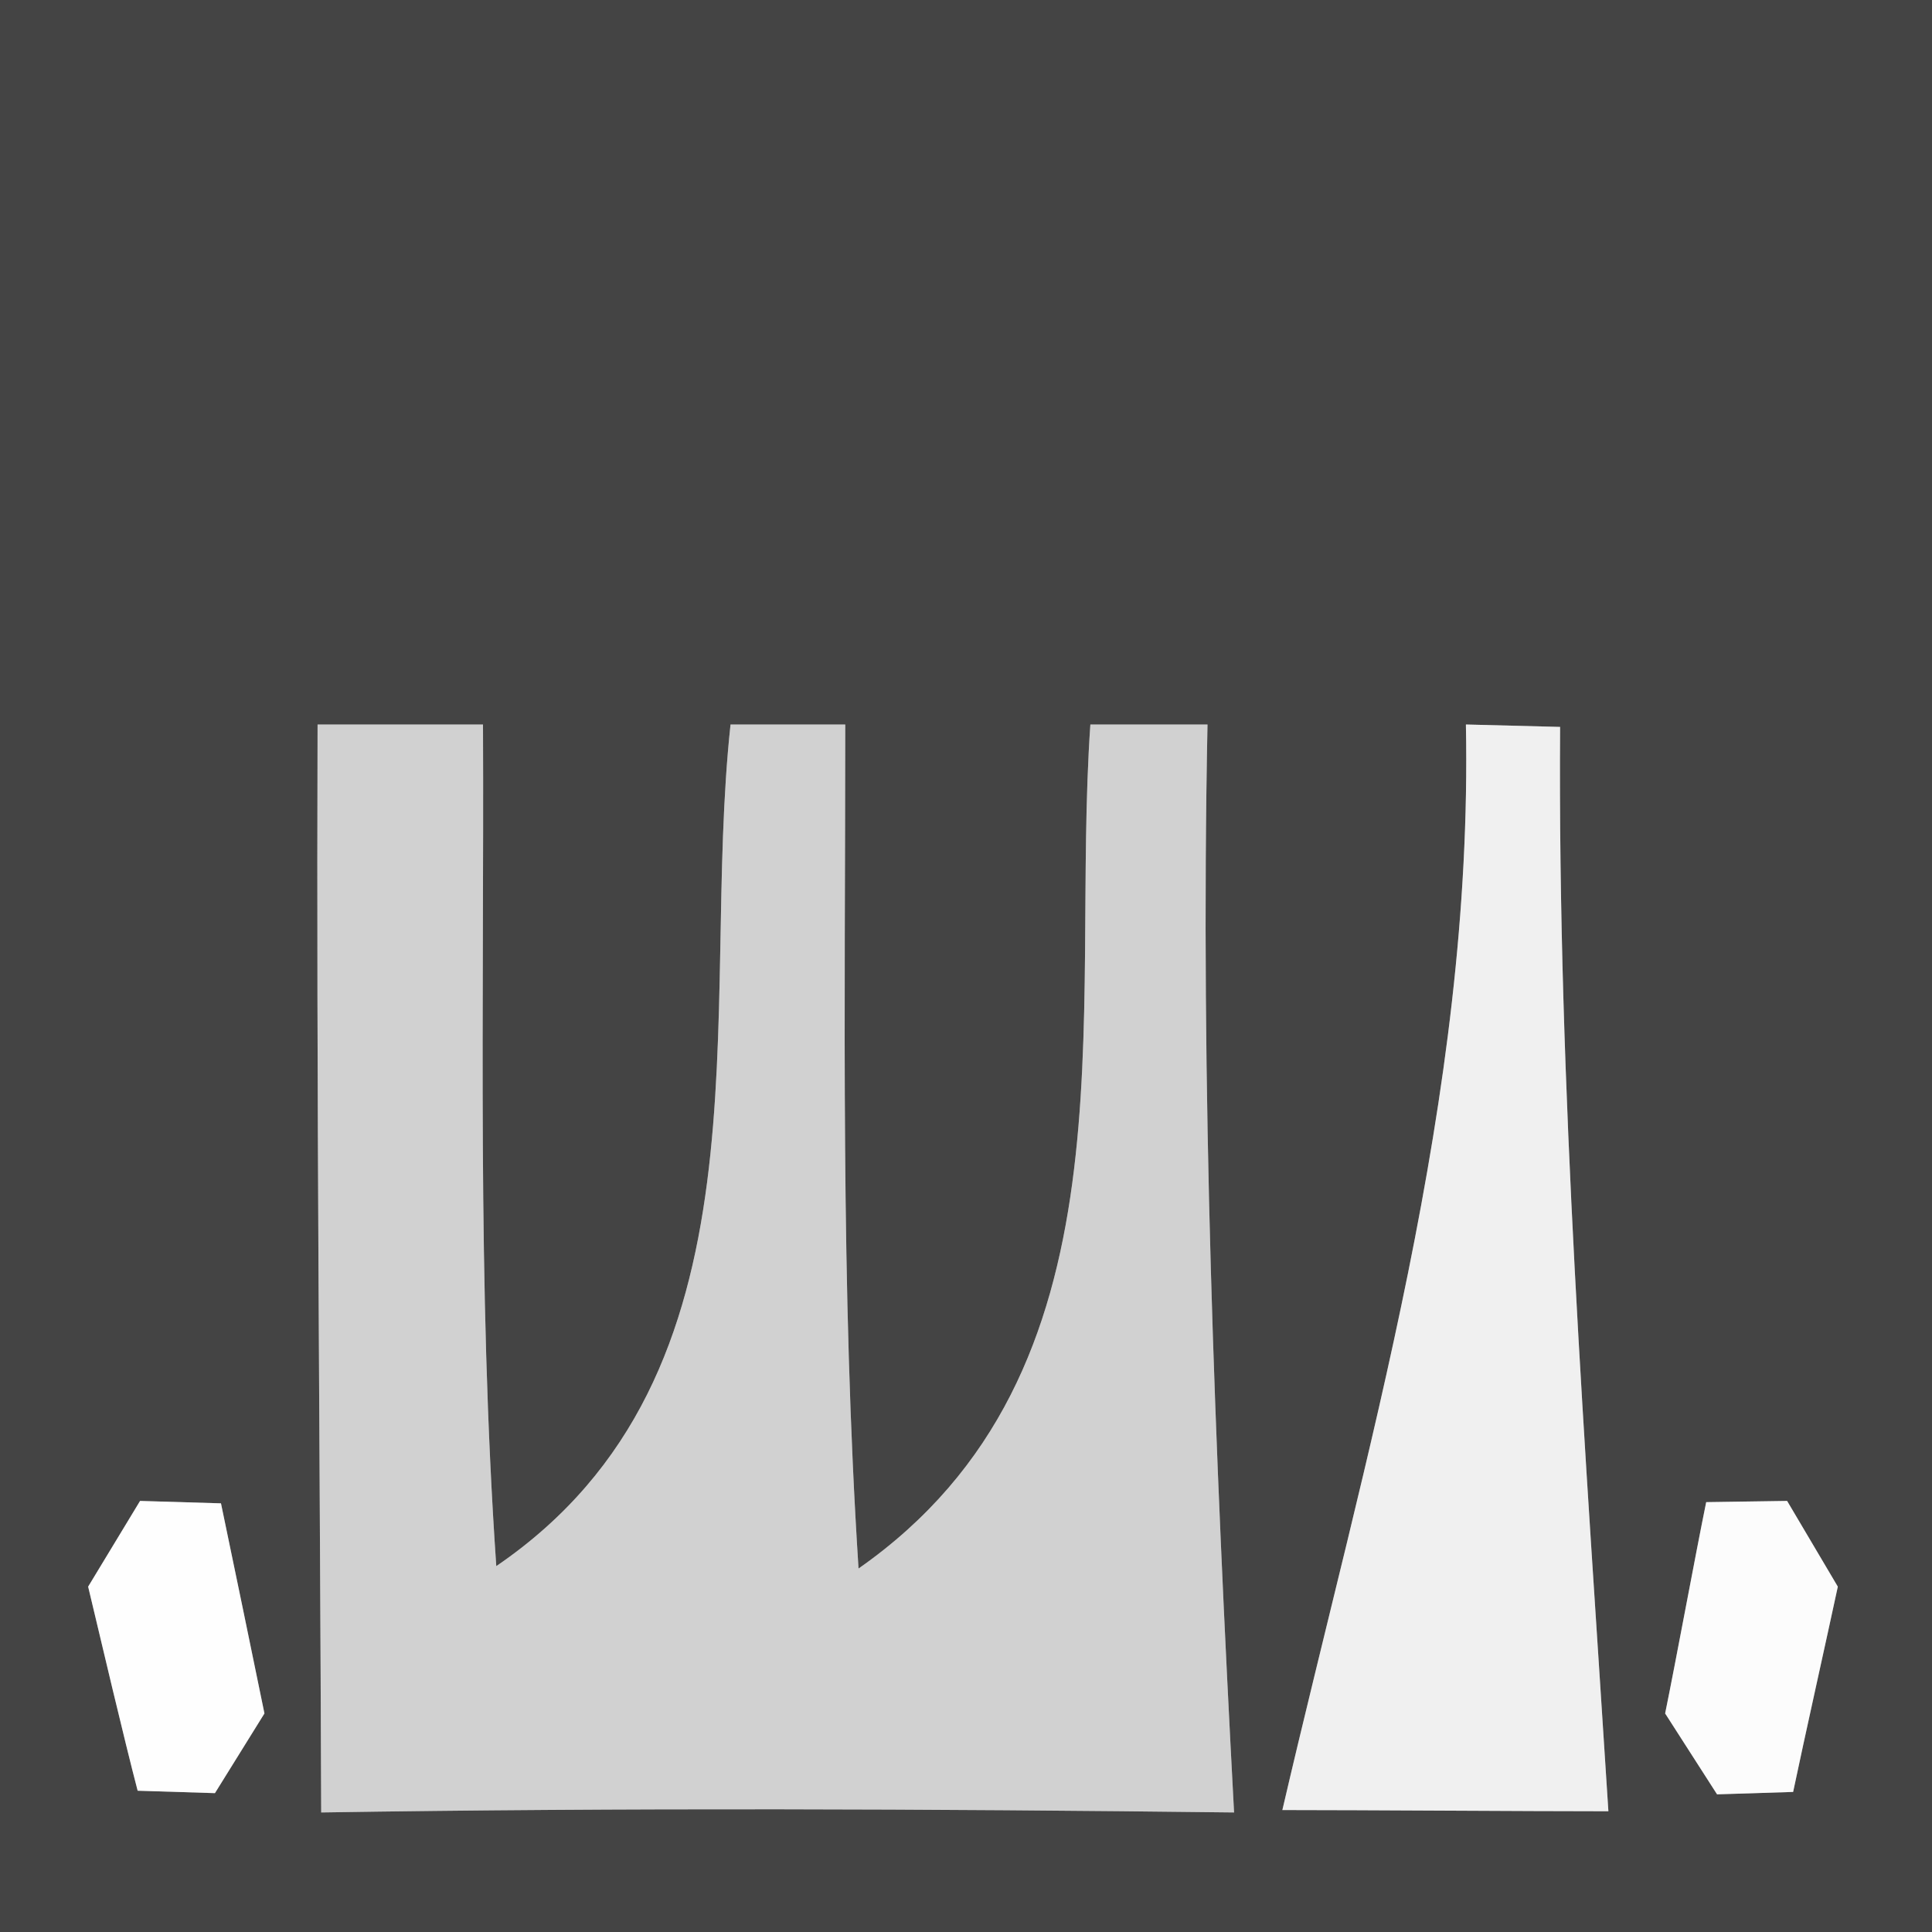 <?xml version="1.0" encoding="UTF-8" ?>
<!DOCTYPE svg PUBLIC "-//W3C//DTD SVG 1.1//EN" "http://www.w3.org/Graphics/SVG/1.1/DTD/svg11.dtd">
<svg width="16pt" height="16pt" viewBox="0 0 16 16" version="1.1" xmlns="http://www.w3.org/2000/svg">
<rect x="0" y="0" width="16" height="16" fill="#808080" stroke="none"/>
<g id="#444444ff">
<path fill="#444444" opacity="1.00" d=" M 0.00 0.00 L 16.00 0.00 L 16.00 16.00 L 0.00 16.00 L 0.00 0.00 M 2.63 6.00 C 2.62 9.00 2.65 12.00 2.66 15.01 C 5.18 14.97 7.70 14.98 10.22 15.01 C 10.06 12.01 9.94 9.00 10.00 6.00 L 9.03 6.00 C 8.86 8.44 9.44 11.36 7.11 12.99 C 6.96 10.66 7.00 8.33 7.00 6.00 L 6.05 6.00 C 5.79 8.40 6.44 11.38 4.11 12.97 C 3.95 10.65 4.01 8.33 4.00 6.00 L 2.63 6.00 M 12.14 6.00 C 12.20 9.09 11.31 12.02 10.62 14.99 C 11.30 14.99 12.64 15.00 13.32 15.00 C 13.13 12.01 12.90 9.02 12.92 6.02 L 12.14 6.00 M 1.16 12.43 L 0.73 13.14 C 0.83 13.56 1.03 14.41 1.14 14.83 L 1.78 14.85 L 2.19 14.19 C 2.10 13.75 1.92 12.88 1.83 12.45 L 1.16 12.43 M 14.13 12.44 C 14.04 12.88 13.88 13.75 13.79 14.19 L 14.22 14.86 L 14.85 14.84 C 14.94 14.41 15.13 13.56 15.22 13.14 L 14.80 12.43 L 14.13 12.44 Z" />
</g>
<g id="#d1d1d1ff">
<path fill="#d1d1d1" opacity="1.00" d=" M 2.63 6.00 L 4.00 6.00 C 4.01 8.33 3.95 10.65 4.11 12.97 C 6.44 11.38 5.79 8.40 6.05 6.00 L 7.00 6.00 C 7.00 8.33 6.96 10.66 7.11 12.99 C 9.44 11.36 8.86 8.44 9.03 6.00 L 10.00 6.00 C 9.94 9.00 10.06 12.01 10.22 15.01 C 7.70 14.98 5.18 14.97 2.66 15.01 C 2.65 12.00 2.62 9.00 2.63 6.00 Z" />
</g>
<g id="#f0f0f0ff">
<path fill="#f0f0f0" opacity="1.00" d=" M 12.14 6.00 L 12.92 6.02 C 12.90 9.02 13.13 12.01 13.32 15.00 C 12.64 15.00 11.30 14.99 10.62 14.99 C 11.31 12.02 12.20 9.09 12.14 6.00 Z" />
</g>
<g id="#fefefeff">
<path fill="#fefefe" opacity="1.00" d=" M 1.16 12.43 L 1.83 12.45 C 1.92 12.88 2.10 13.75 2.19 14.19 L 1.78 14.85 L 1.14 14.83 C 1.03 14.41 0.83 13.56 0.73 13.14 L 1.16 12.43 Z" />
</g>
<g id="#fcfcfcff">
<path fill="#fcfcfc" opacity="1.00" d=" M 14.13 12.44 L 14.80 12.43 L 15.22 13.14 C 15.13 13.56 14.94 14.41 14.85 14.84 L 14.22 14.86 L 13.79 14.19 C 13.88 13.75 14.04 12.88 14.13 12.44 Z" />
</g>
</svg>
